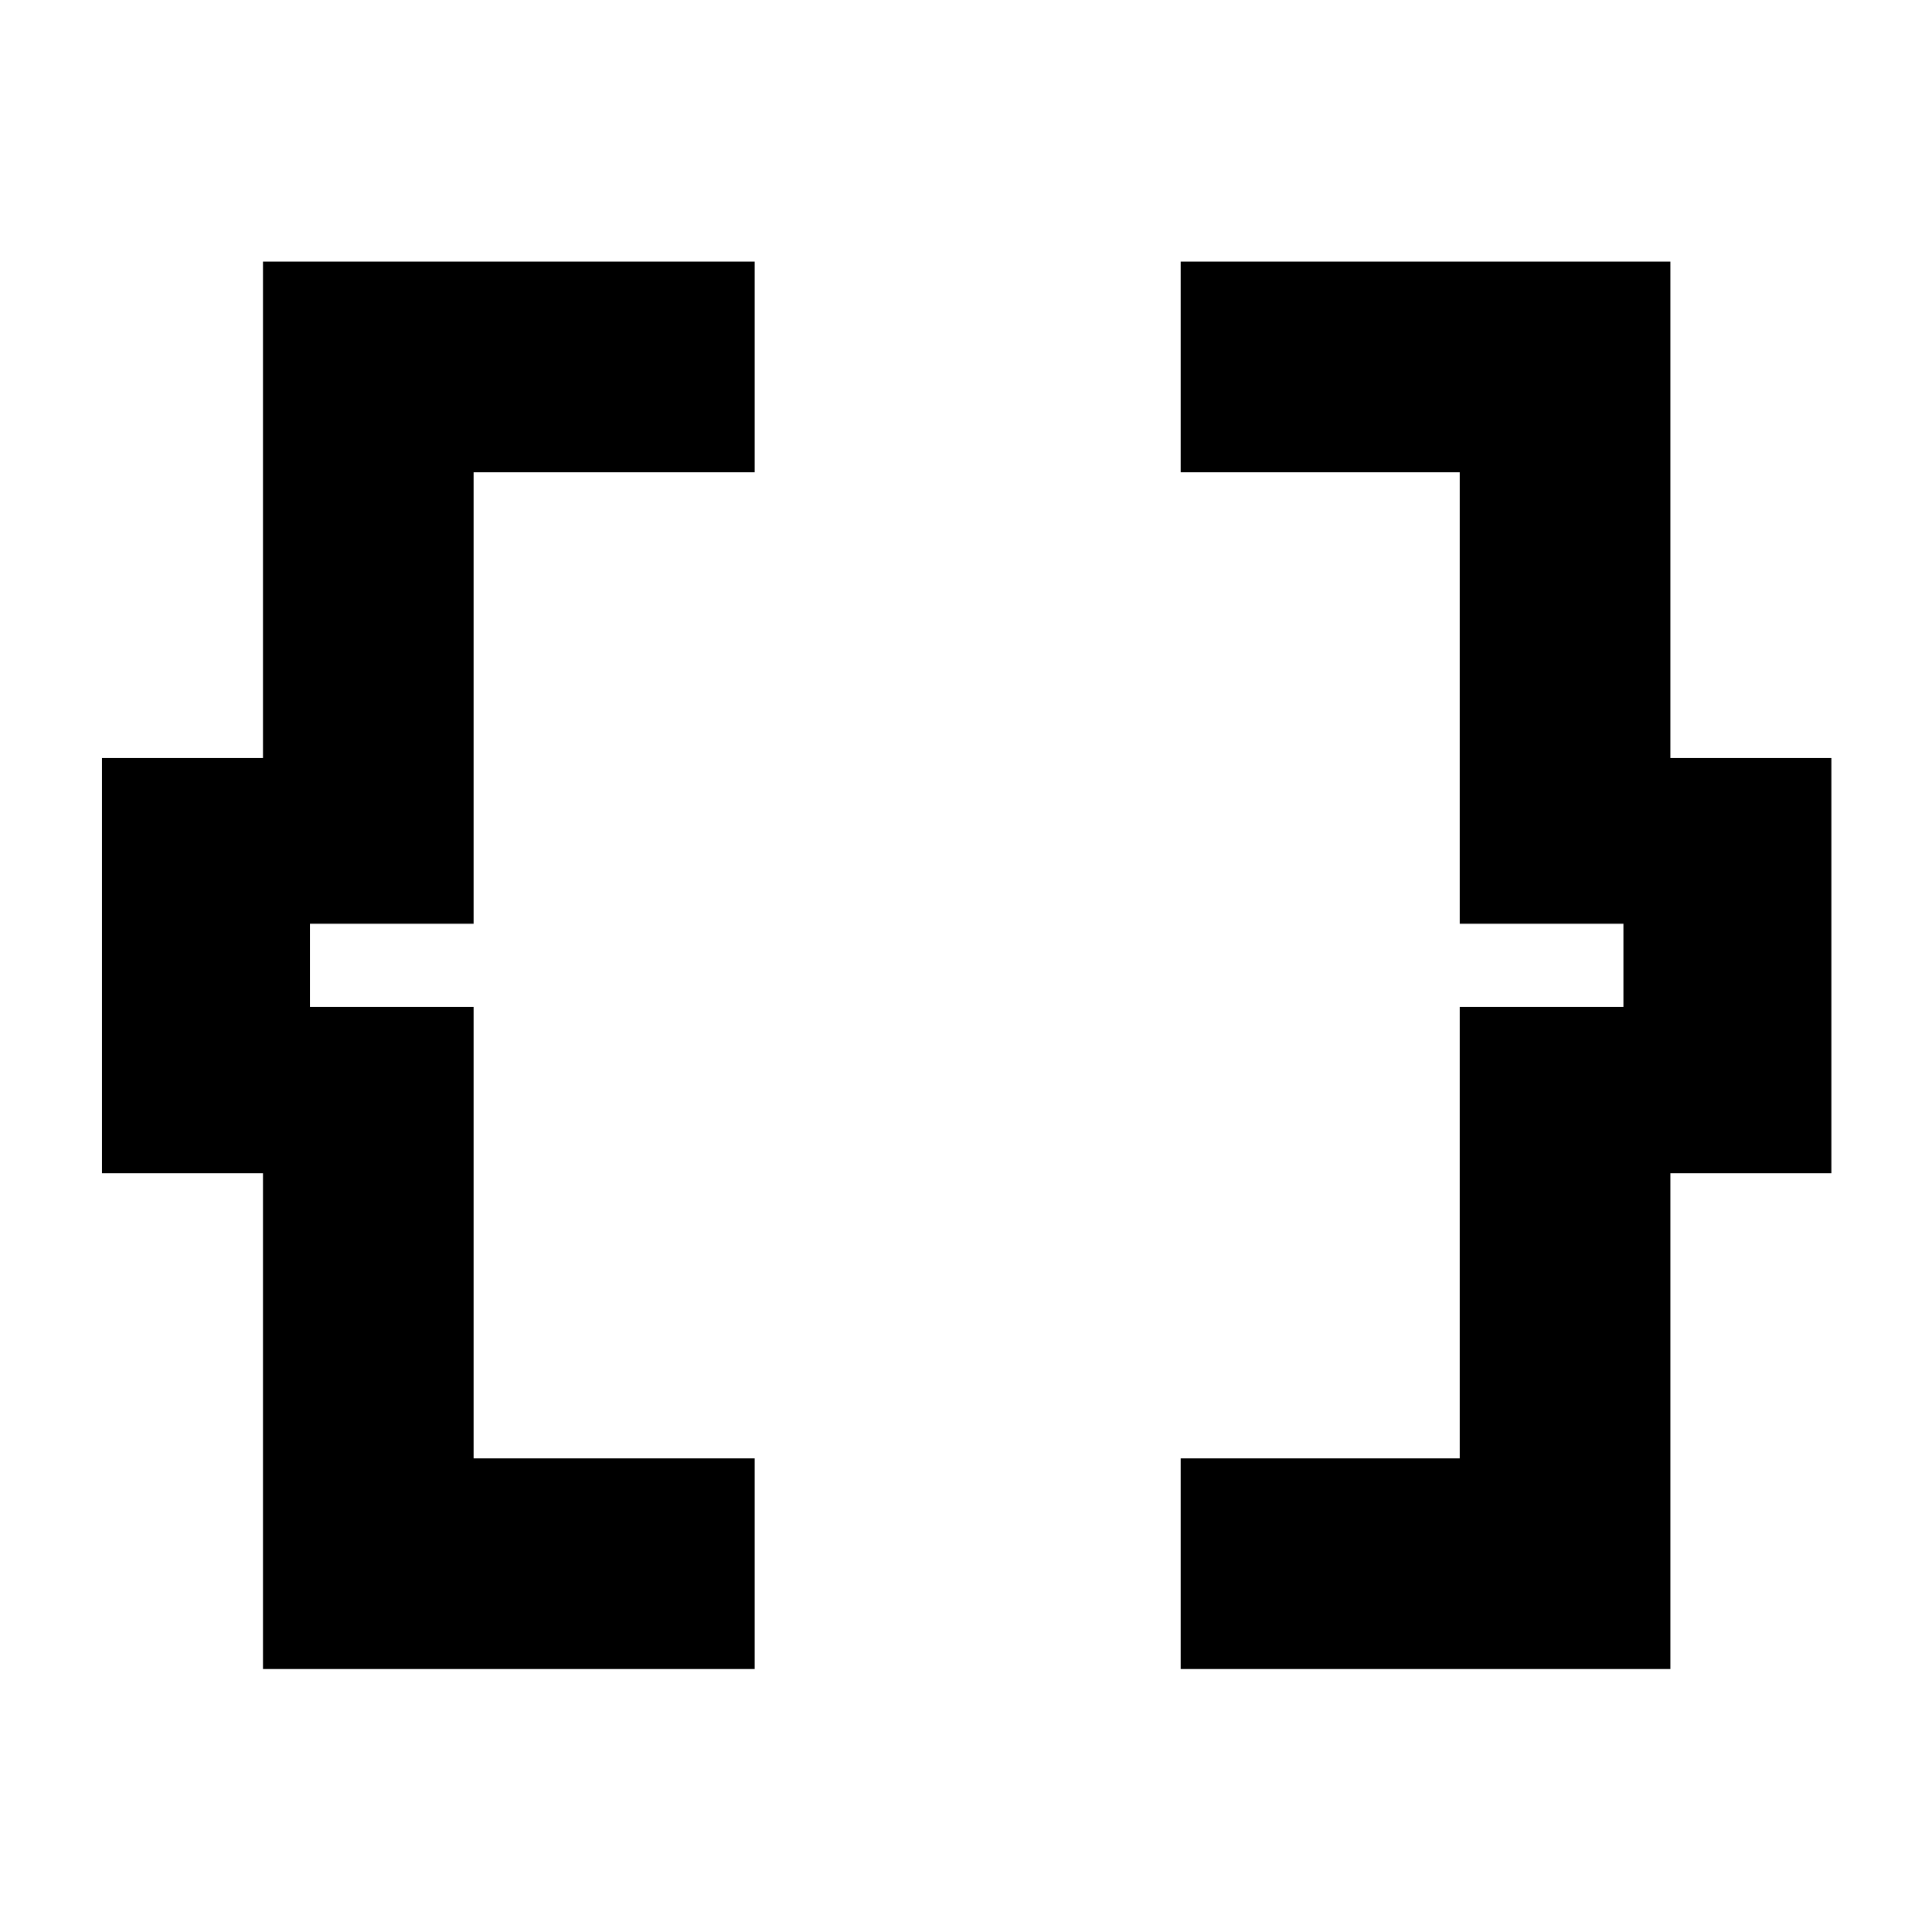 <svg xmlns="http://www.w3.org/2000/svg" height="40" viewBox="0 -960 960 960" width="40"><path d="M586.67-130.67v-104.66h138.66v-224.34h81.34V-501h-81.34v-224.33H586.67V-830H830v246.67h80V-377h-80v246.33H586.67Zm-456 0V-377h-80v-206.33h80V-830H375v104.67H235.33V-501H154v41.33h81.33v224.34H375v104.66H130.67Z"/></svg>
